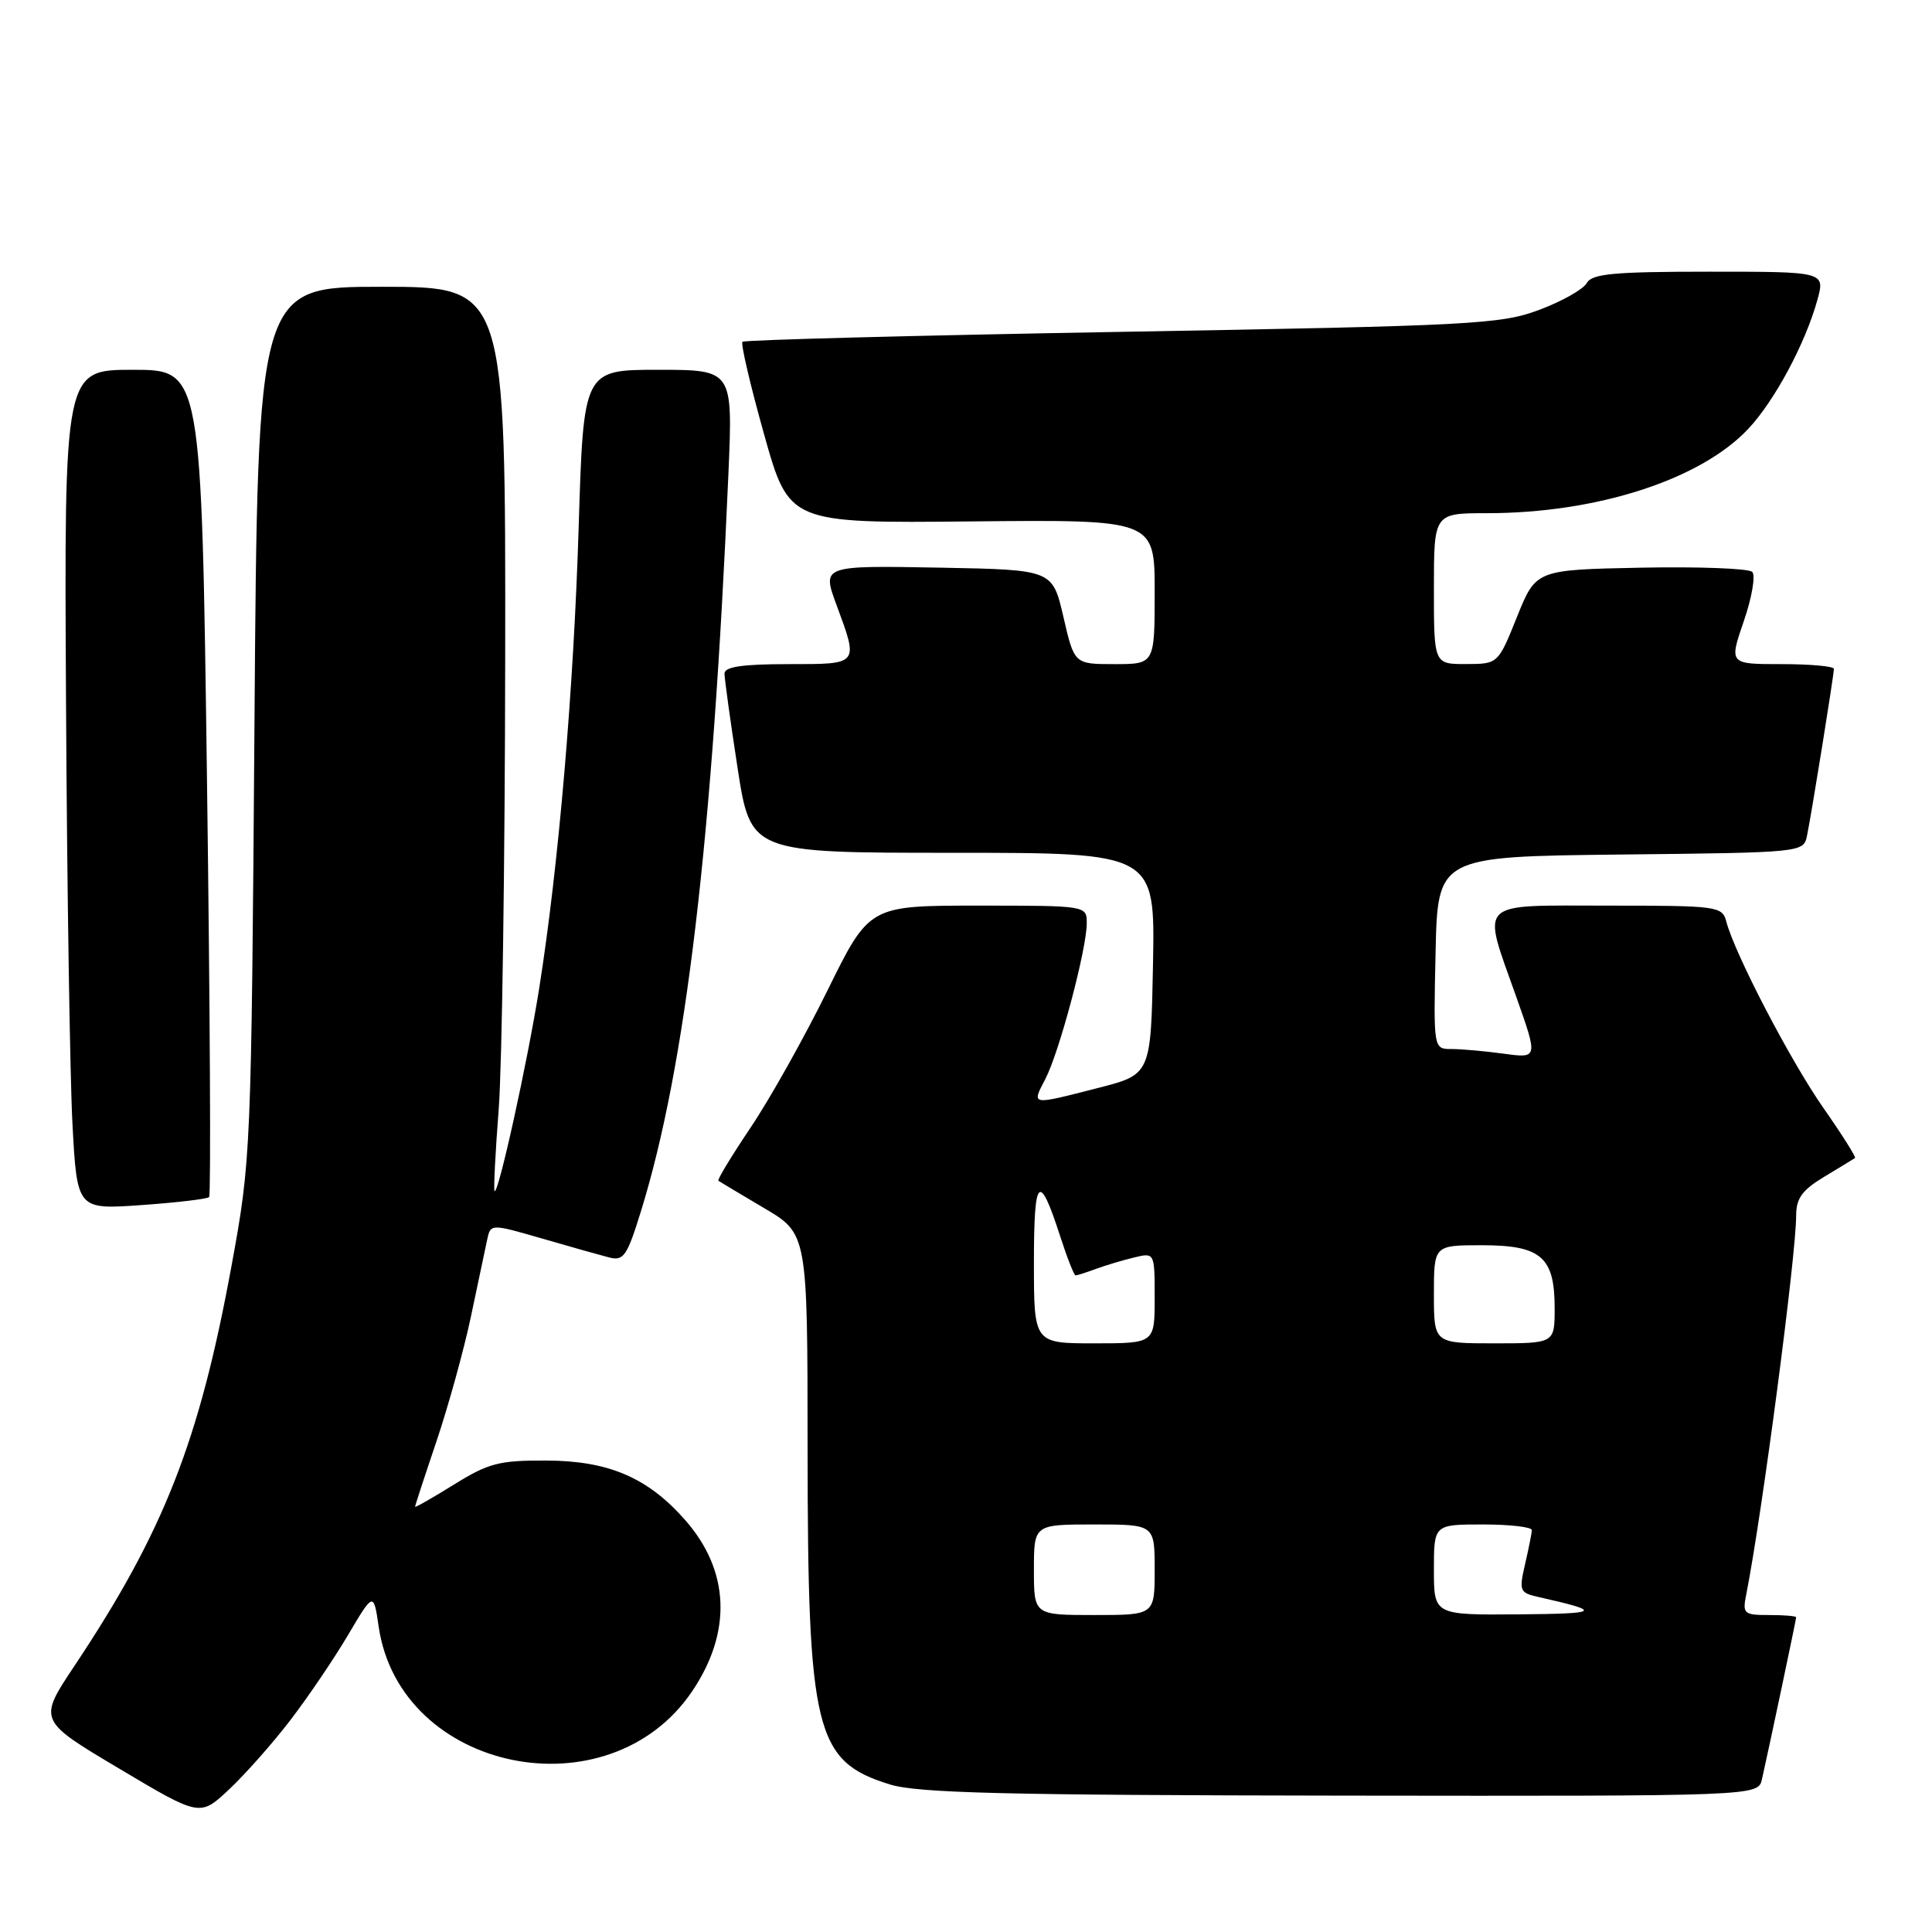 <?xml version="1.0" encoding="UTF-8" standalone="no"?>
<!DOCTYPE svg PUBLIC "-//W3C//DTD SVG 1.1//EN" "http://www.w3.org/Graphics/SVG/1.1/DTD/svg11.dtd" >
<svg xmlns="http://www.w3.org/2000/svg" xmlns:xlink="http://www.w3.org/1999/xlink" version="1.1" viewBox="0 0 256 256">
 <g >
 <path fill="currentColor"
d=" M 38.42 228.00 C 40.75 224.97 44.19 219.90 46.08 216.71 C 49.50 210.93 49.50 210.93 50.18 215.56 C 53.01 234.81 80.67 240.48 91.73 224.08 C 97.02 216.22 96.69 208.13 90.80 201.43 C 85.86 195.80 80.66 193.56 72.41 193.53 C 66.14 193.50 64.73 193.87 60.16 196.71 C 57.32 198.47 55.00 199.80 55.00 199.65 C 55.00 199.50 56.28 195.58 57.85 190.94 C 59.41 186.30 61.46 178.90 62.39 174.50 C 63.32 170.10 64.29 165.52 64.54 164.32 C 65.00 162.14 65.00 162.14 71.75 164.09 C 75.46 165.17 79.48 166.30 80.68 166.61 C 82.63 167.12 83.08 166.48 84.94 160.46 C 90.88 141.24 94.42 111.29 96.52 62.75 C 97.11 49.00 97.11 49.00 87.21 49.00 C 77.32 49.00 77.32 49.00 76.68 69.75 C 76.02 91.34 74.02 114.72 71.44 131.00 C 69.89 140.77 66.01 158.38 65.53 157.82 C 65.39 157.64 65.63 152.78 66.08 147.00 C 66.52 141.22 66.91 114.34 66.94 87.25 C 67.00 38.00 67.00 38.00 50.57 38.00 C 34.14 38.00 34.14 38.00 33.72 95.75 C 33.30 152.85 33.26 153.66 30.67 167.77 C 26.41 190.99 21.70 202.98 9.87 220.73 C 5.05 227.96 5.05 227.96 15.78 234.34 C 26.50 240.73 26.50 240.73 30.35 237.11 C 32.46 235.13 36.10 231.03 38.42 228.00 Z  M 233.47 235.75 C 234.40 231.65 238.00 214.60 238.00 214.30 C 238.00 214.13 236.39 214.00 234.42 214.00 C 231.05 214.00 230.87 213.84 231.39 211.25 C 233.46 200.83 238.00 166.36 238.00 161.06 C 238.00 158.78 238.80 157.68 241.75 155.91 C 243.81 154.67 245.63 153.56 245.80 153.44 C 245.96 153.33 244.08 150.34 241.61 146.81 C 237.26 140.59 229.85 126.37 228.74 122.10 C 228.21 120.08 227.58 120.00 213.09 120.00 C 195.45 120.00 196.33 119.13 200.90 132.05 C 203.80 140.24 203.80 140.24 199.26 139.62 C 196.76 139.28 193.65 139.00 192.33 139.00 C 189.94 139.00 189.94 139.00 190.22 126.25 C 190.50 113.50 190.50 113.50 214.74 113.23 C 238.91 112.97 238.97 112.96 239.44 110.73 C 240.03 107.90 243.00 89.46 243.00 88.63 C 243.00 88.28 239.87 88.00 236.05 88.00 C 229.11 88.00 229.11 88.00 231.06 82.31 C 232.14 79.18 232.64 76.24 232.18 75.78 C 231.72 75.32 225.08 75.07 217.43 75.22 C 203.52 75.50 203.52 75.50 201.01 81.74 C 198.50 87.98 198.50 87.98 194.25 87.99 C 190.00 88.00 190.00 88.00 190.00 78.00 C 190.00 68.00 190.00 68.00 197.04 68.00 C 211.57 68.00 225.31 63.57 231.64 56.84 C 235.13 53.14 239.22 45.51 240.81 39.75 C 241.84 36.00 241.84 36.00 226.47 36.00 C 213.79 36.00 210.95 36.27 210.25 37.51 C 209.79 38.34 206.95 39.94 203.95 41.06 C 198.86 42.97 195.17 43.16 148.66 43.97 C 121.25 44.45 98.62 45.04 98.38 45.29 C 98.13 45.53 99.42 51.04 101.24 57.53 C 104.55 69.33 104.55 69.33 128.77 69.09 C 153.00 68.85 153.00 68.85 153.00 78.43 C 153.00 88.00 153.00 88.00 147.67 88.00 C 142.35 88.00 142.35 88.00 140.91 81.75 C 139.46 75.50 139.46 75.50 124.73 75.22 C 108.86 74.93 108.91 74.91 110.85 80.18 C 113.78 88.12 113.88 88.00 104.52 88.00 C 98.37 88.00 96.00 88.35 96.00 89.25 C 96.00 89.94 96.78 95.56 97.73 101.75 C 99.47 113.00 99.47 113.00 126.26 113.00 C 153.05 113.00 153.05 113.00 152.78 127.69 C 152.50 142.37 152.50 142.37 145.50 144.16 C 136.47 146.47 136.68 146.51 138.53 142.94 C 140.38 139.36 144.00 125.73 144.00 122.34 C 144.00 120.00 144.00 120.00 129.59 120.00 C 115.18 120.00 115.18 120.00 109.64 131.25 C 106.59 137.44 102.03 145.59 99.49 149.36 C 96.96 153.13 95.02 156.32 95.19 156.45 C 95.36 156.58 98.09 158.21 101.25 160.08 C 107.00 163.47 107.00 163.47 107.01 191.98 C 107.03 229.45 108.00 233.39 117.92 236.45 C 121.61 237.59 133.18 237.87 177.73 237.93 C 232.96 238.00 232.96 238.00 233.47 235.75 Z  M 27.71 158.62 C 27.96 158.37 27.83 133.61 27.43 103.59 C 26.70 49.00 26.70 49.00 17.60 49.00 C 8.50 49.00 8.50 49.00 8.75 93.25 C 8.88 117.59 9.27 142.63 9.60 148.89 C 10.21 160.28 10.21 160.28 18.73 159.68 C 23.42 159.35 27.46 158.87 27.71 158.62 Z  M 137.00 208.00 C 137.00 202.00 137.00 202.00 145.00 202.00 C 153.00 202.00 153.00 202.00 153.00 208.00 C 153.00 214.00 153.00 214.00 145.00 214.00 C 137.00 214.00 137.00 214.00 137.00 208.00 Z  M 190.00 208.00 C 190.00 202.00 190.00 202.00 196.50 202.00 C 200.07 202.00 202.99 202.34 202.98 202.75 C 202.96 203.16 202.56 205.19 202.08 207.26 C 201.26 210.80 201.36 211.05 203.85 211.61 C 212.42 213.54 212.10 213.82 201.25 213.91 C 190.00 214.00 190.00 214.00 190.00 208.00 Z  M 137.00 167.30 C 137.00 155.88 137.68 155.18 140.46 163.75 C 141.39 166.64 142.32 169.00 142.52 169.00 C 142.71 169.00 143.91 168.62 145.18 168.15 C 146.46 167.68 148.74 166.99 150.25 166.63 C 153.00 165.96 153.00 165.96 153.00 171.98 C 153.00 178.00 153.00 178.00 145.00 178.00 C 137.00 178.00 137.00 178.00 137.00 167.30 Z  M 190.00 171.50 C 190.00 165.00 190.00 165.00 196.35 165.00 C 204.20 165.00 206.00 166.55 206.00 173.33 C 206.00 178.00 206.00 178.00 198.00 178.00 C 190.00 178.00 190.00 178.00 190.00 171.50 Z "/>
</g>
</svg>